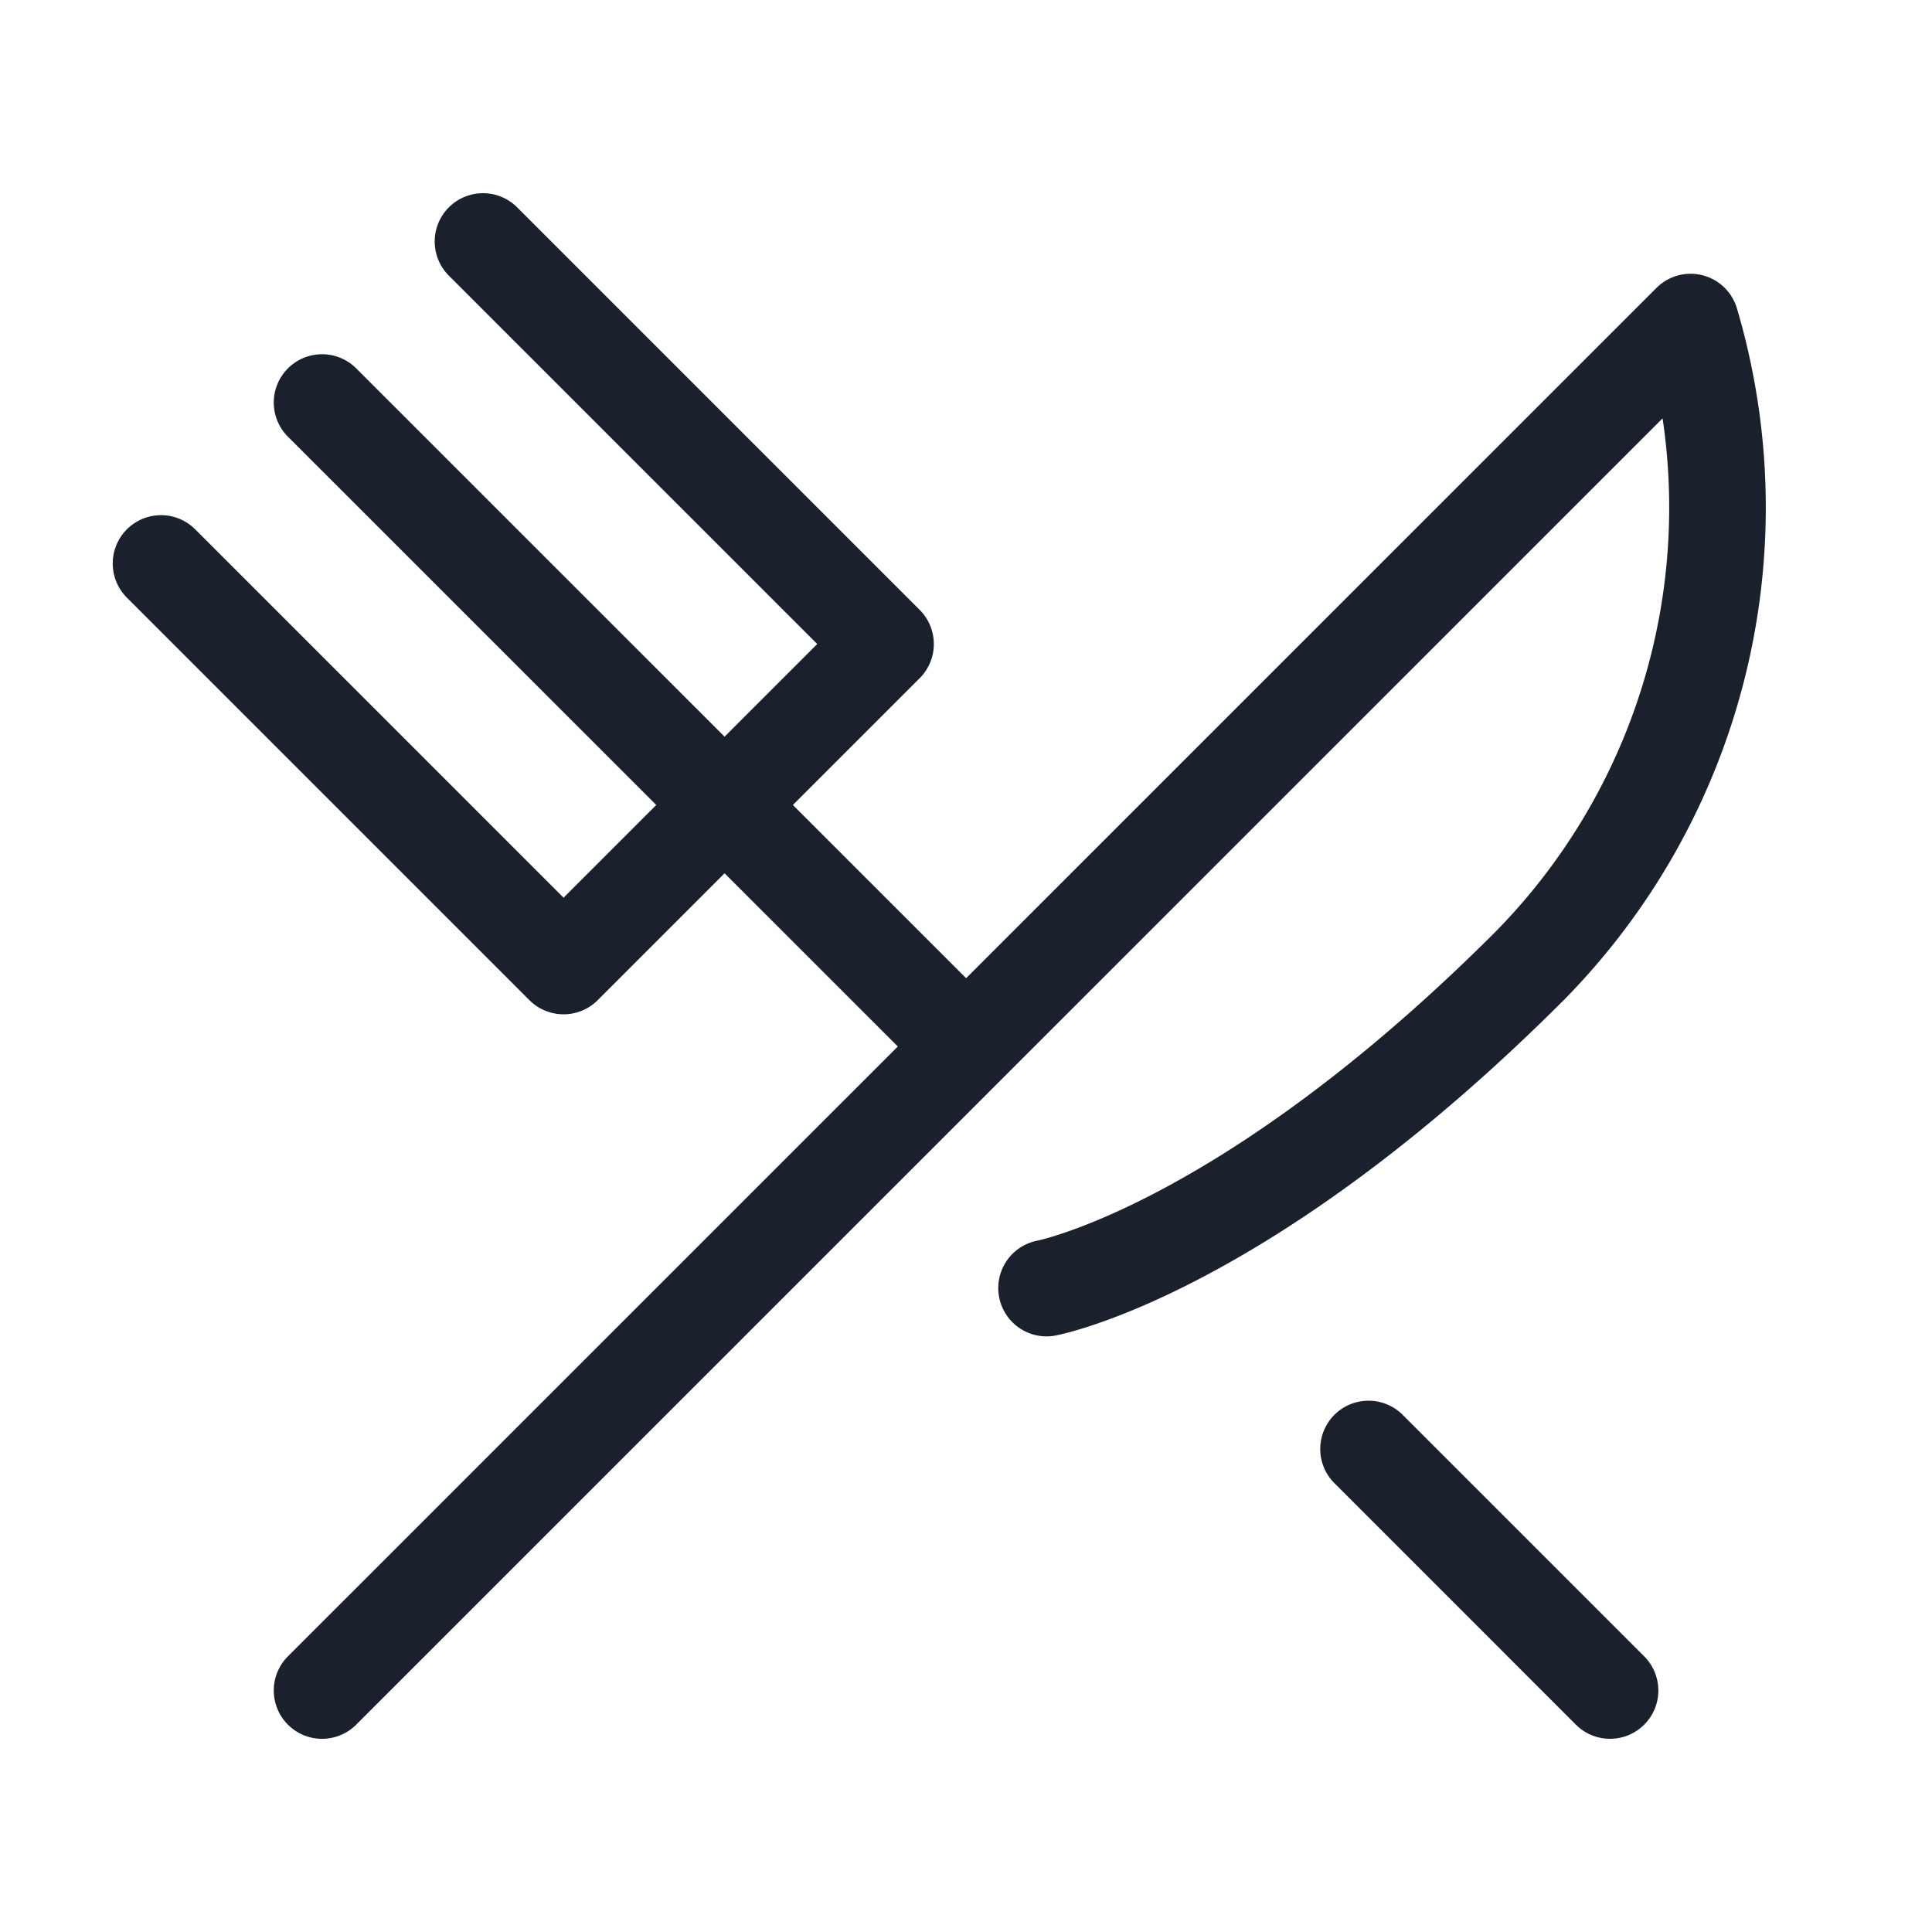 <svg width="20" height="20" fill="none"><path d="M14.167 15l2.5 2.5M3.334 4.167l6.667 6.666M5 2.5l4.167 4.167L5.834 10 1.667 5.833M3.334 17.5L17.501 3.334A6.761 6.761 0 0115.834 10c-2.947 2.947-5 3.334-5 3.334" stroke="#1A202C" stroke-miterlimit="10" stroke-linecap="round" stroke-linejoin="round"></path></svg>